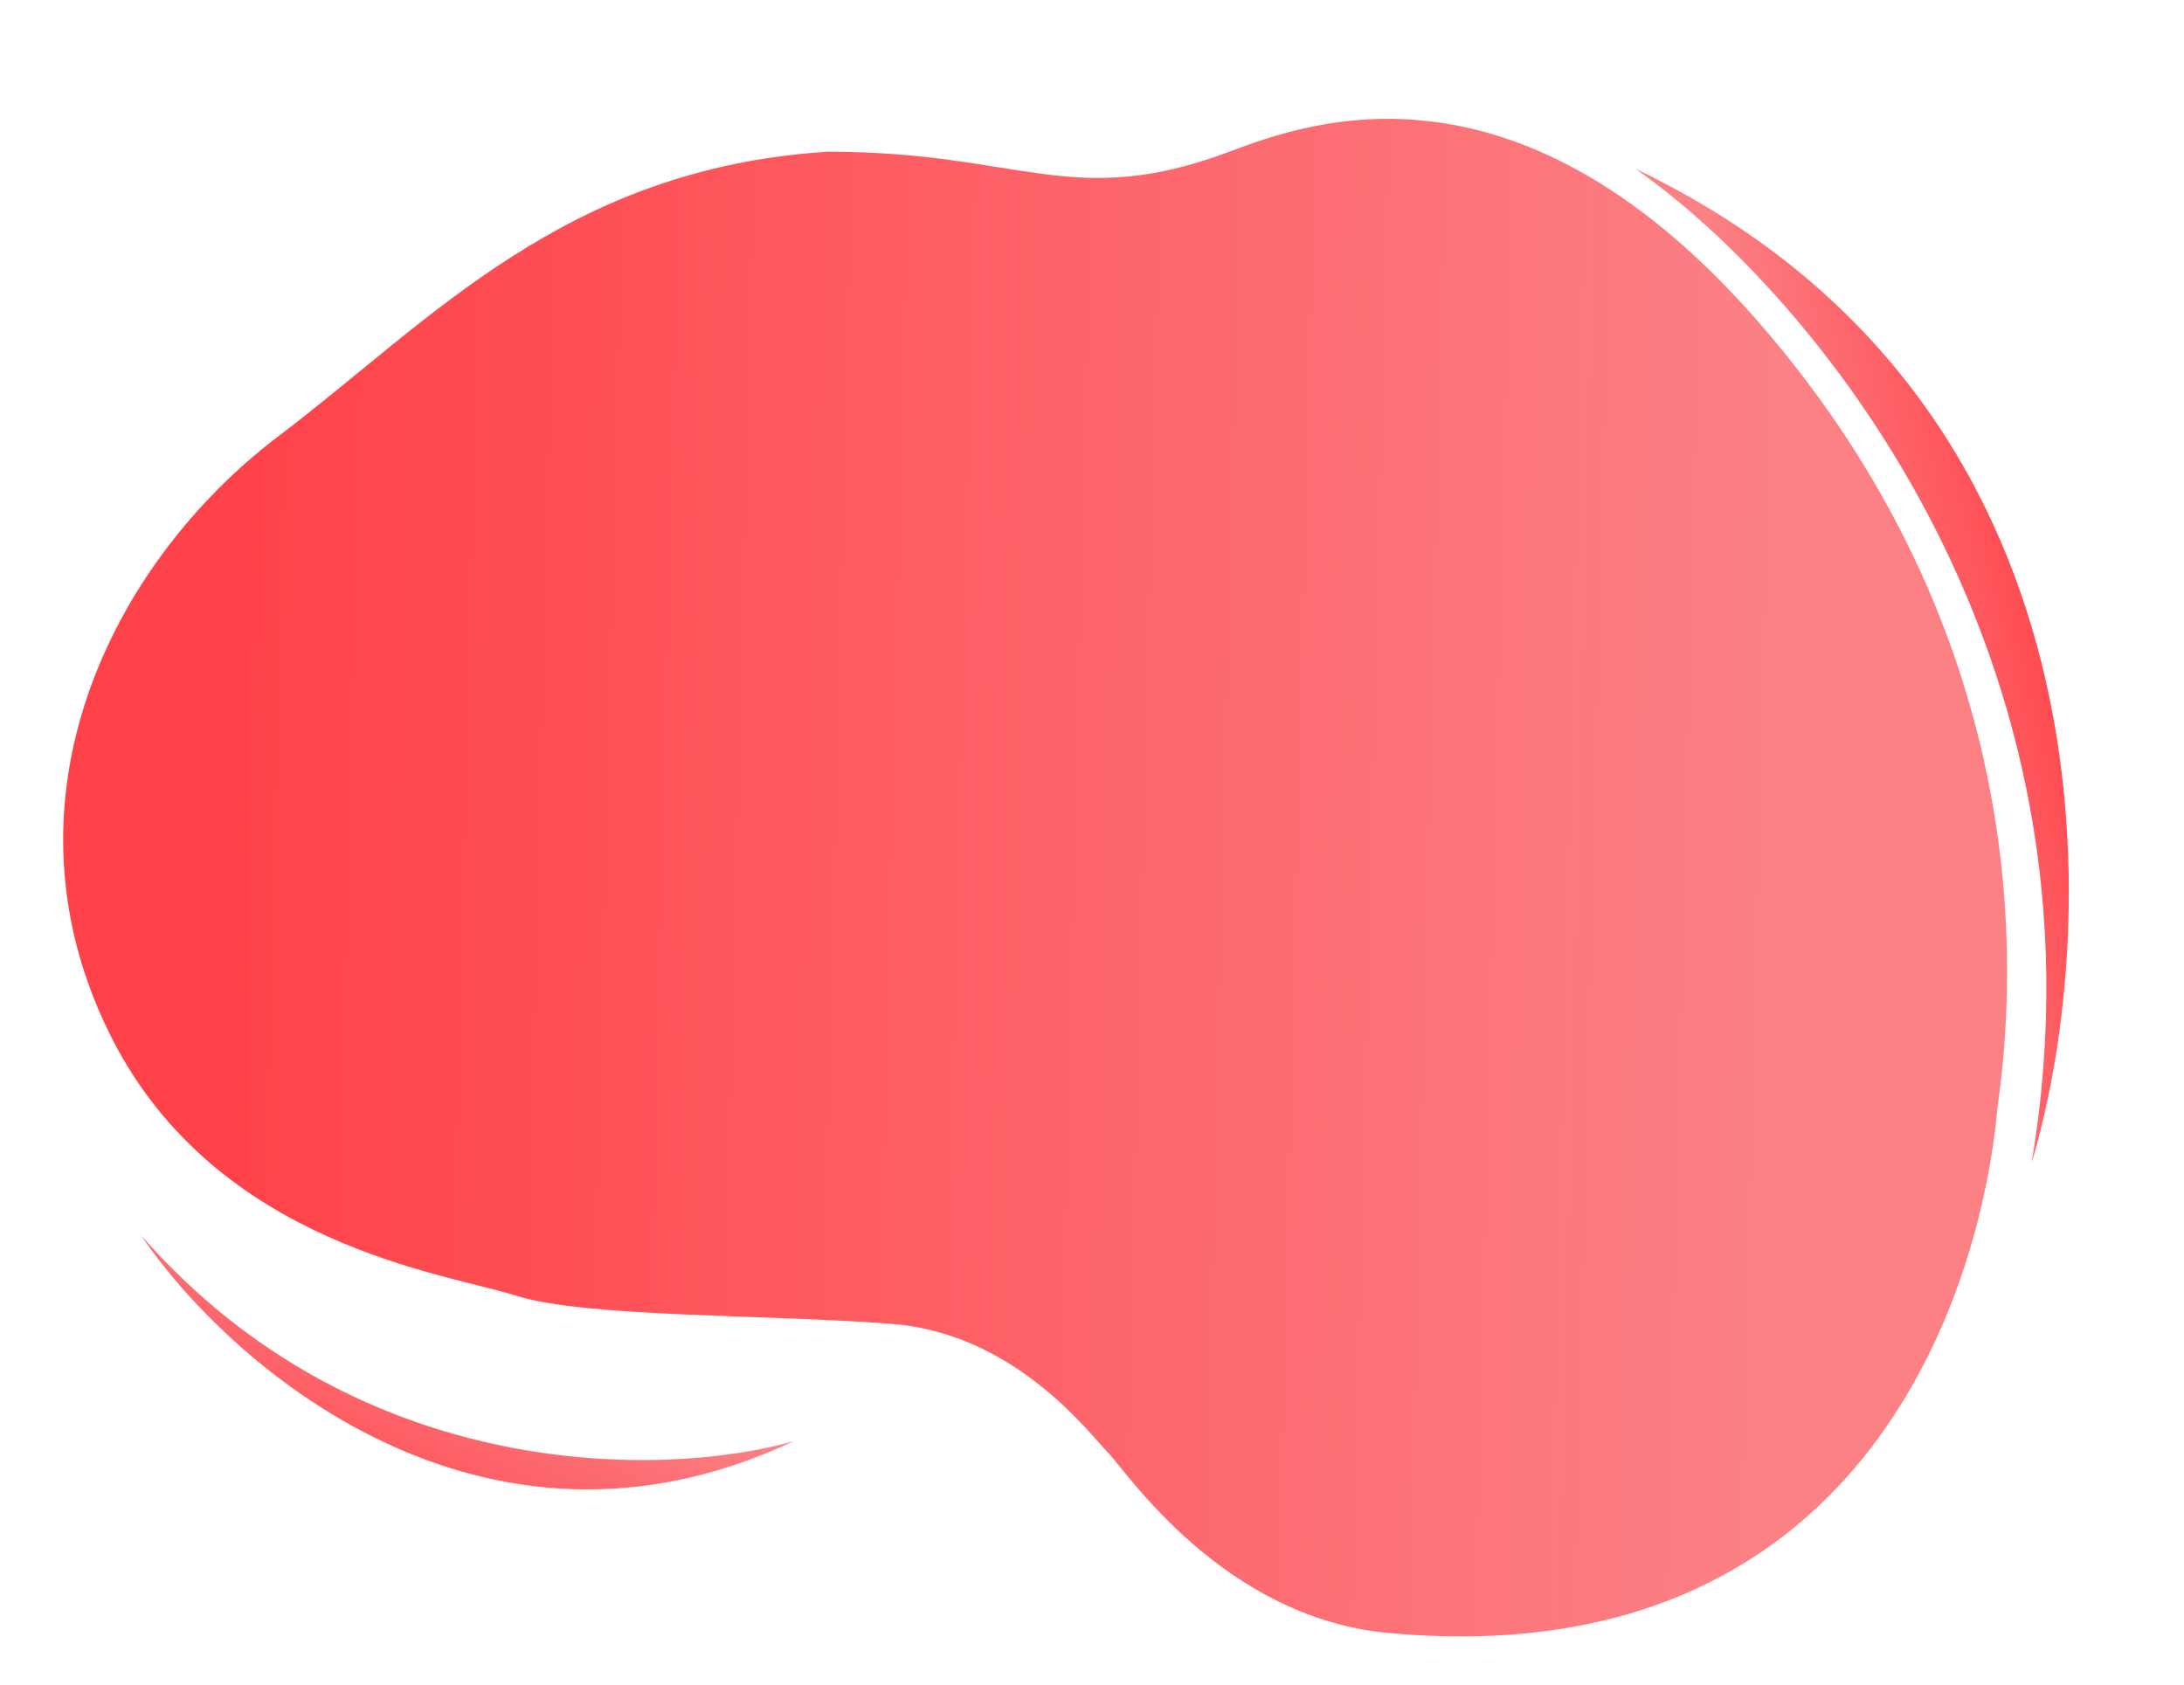 <svg width="744" height="574" viewBox="0 0 744 574" fill="none" xmlns="http://www.w3.org/2000/svg">
<path d="M472.958 556.338C633.502 571.113 674.683 442.017 680.471 377.181C689.408 315.143 685.047 210.51 601.509 112.56C517.97 14.61 446.004 41.5 418.776 51.687C365.017 71.799 348.002 51.687 282.002 51.687C192.153 57.387 146.707 109.372 95.002 148.5C37.434 192.065 -2.498 273.5 38.002 353.5C73.893 424.396 152.221 433.873 175.742 441.41C199.263 448.947 261.796 447.718 303.997 451.064C346.199 454.411 371.537 488.979 377.45 494.896C383.363 500.813 416.399 551.133 472.958 556.338Z" fill="url(#paint0_linear)"/>
<path d="M557.003 57.435C614.327 97.234 721.594 220.715 692.071 396.24C716.036 316.223 722.573 136.439 557.003 57.435Z" fill="url(#paint1_linear)"/>
<path d="M270.363 491.002C227.458 503.276 122.91 506.411 47.954 420.756C77.872 465.005 164.239 541.003 270.363 491.002Z" fill="url(#paint2_linear)"/>
<defs>
<linearGradient id="paint0_linear" x1="87.503" y1="1" x2="610.963" y2="14.05" gradientUnits="userSpaceOnUse">
<stop stop-color="#FF4249"/>
<stop offset="1" stop-color="#FB8185"/>
</linearGradient>
<linearGradient id="paint1_linear" x1="650.003" y1="-38" x2="559.611" y2="-16.914" gradientUnits="userSpaceOnUse">
<stop stop-color="#FF4249"/>
<stop offset="1" stop-color="#FB8185"/>
</linearGradient>
<linearGradient id="paint2_linear" x1="447.003" y1="680" x2="486.1" y2="594.288" gradientUnits="userSpaceOnUse">
<stop stop-color="#FF4249"/>
<stop offset="1" stop-color="#FB8185"/>
</linearGradient>
</defs>
</svg>
